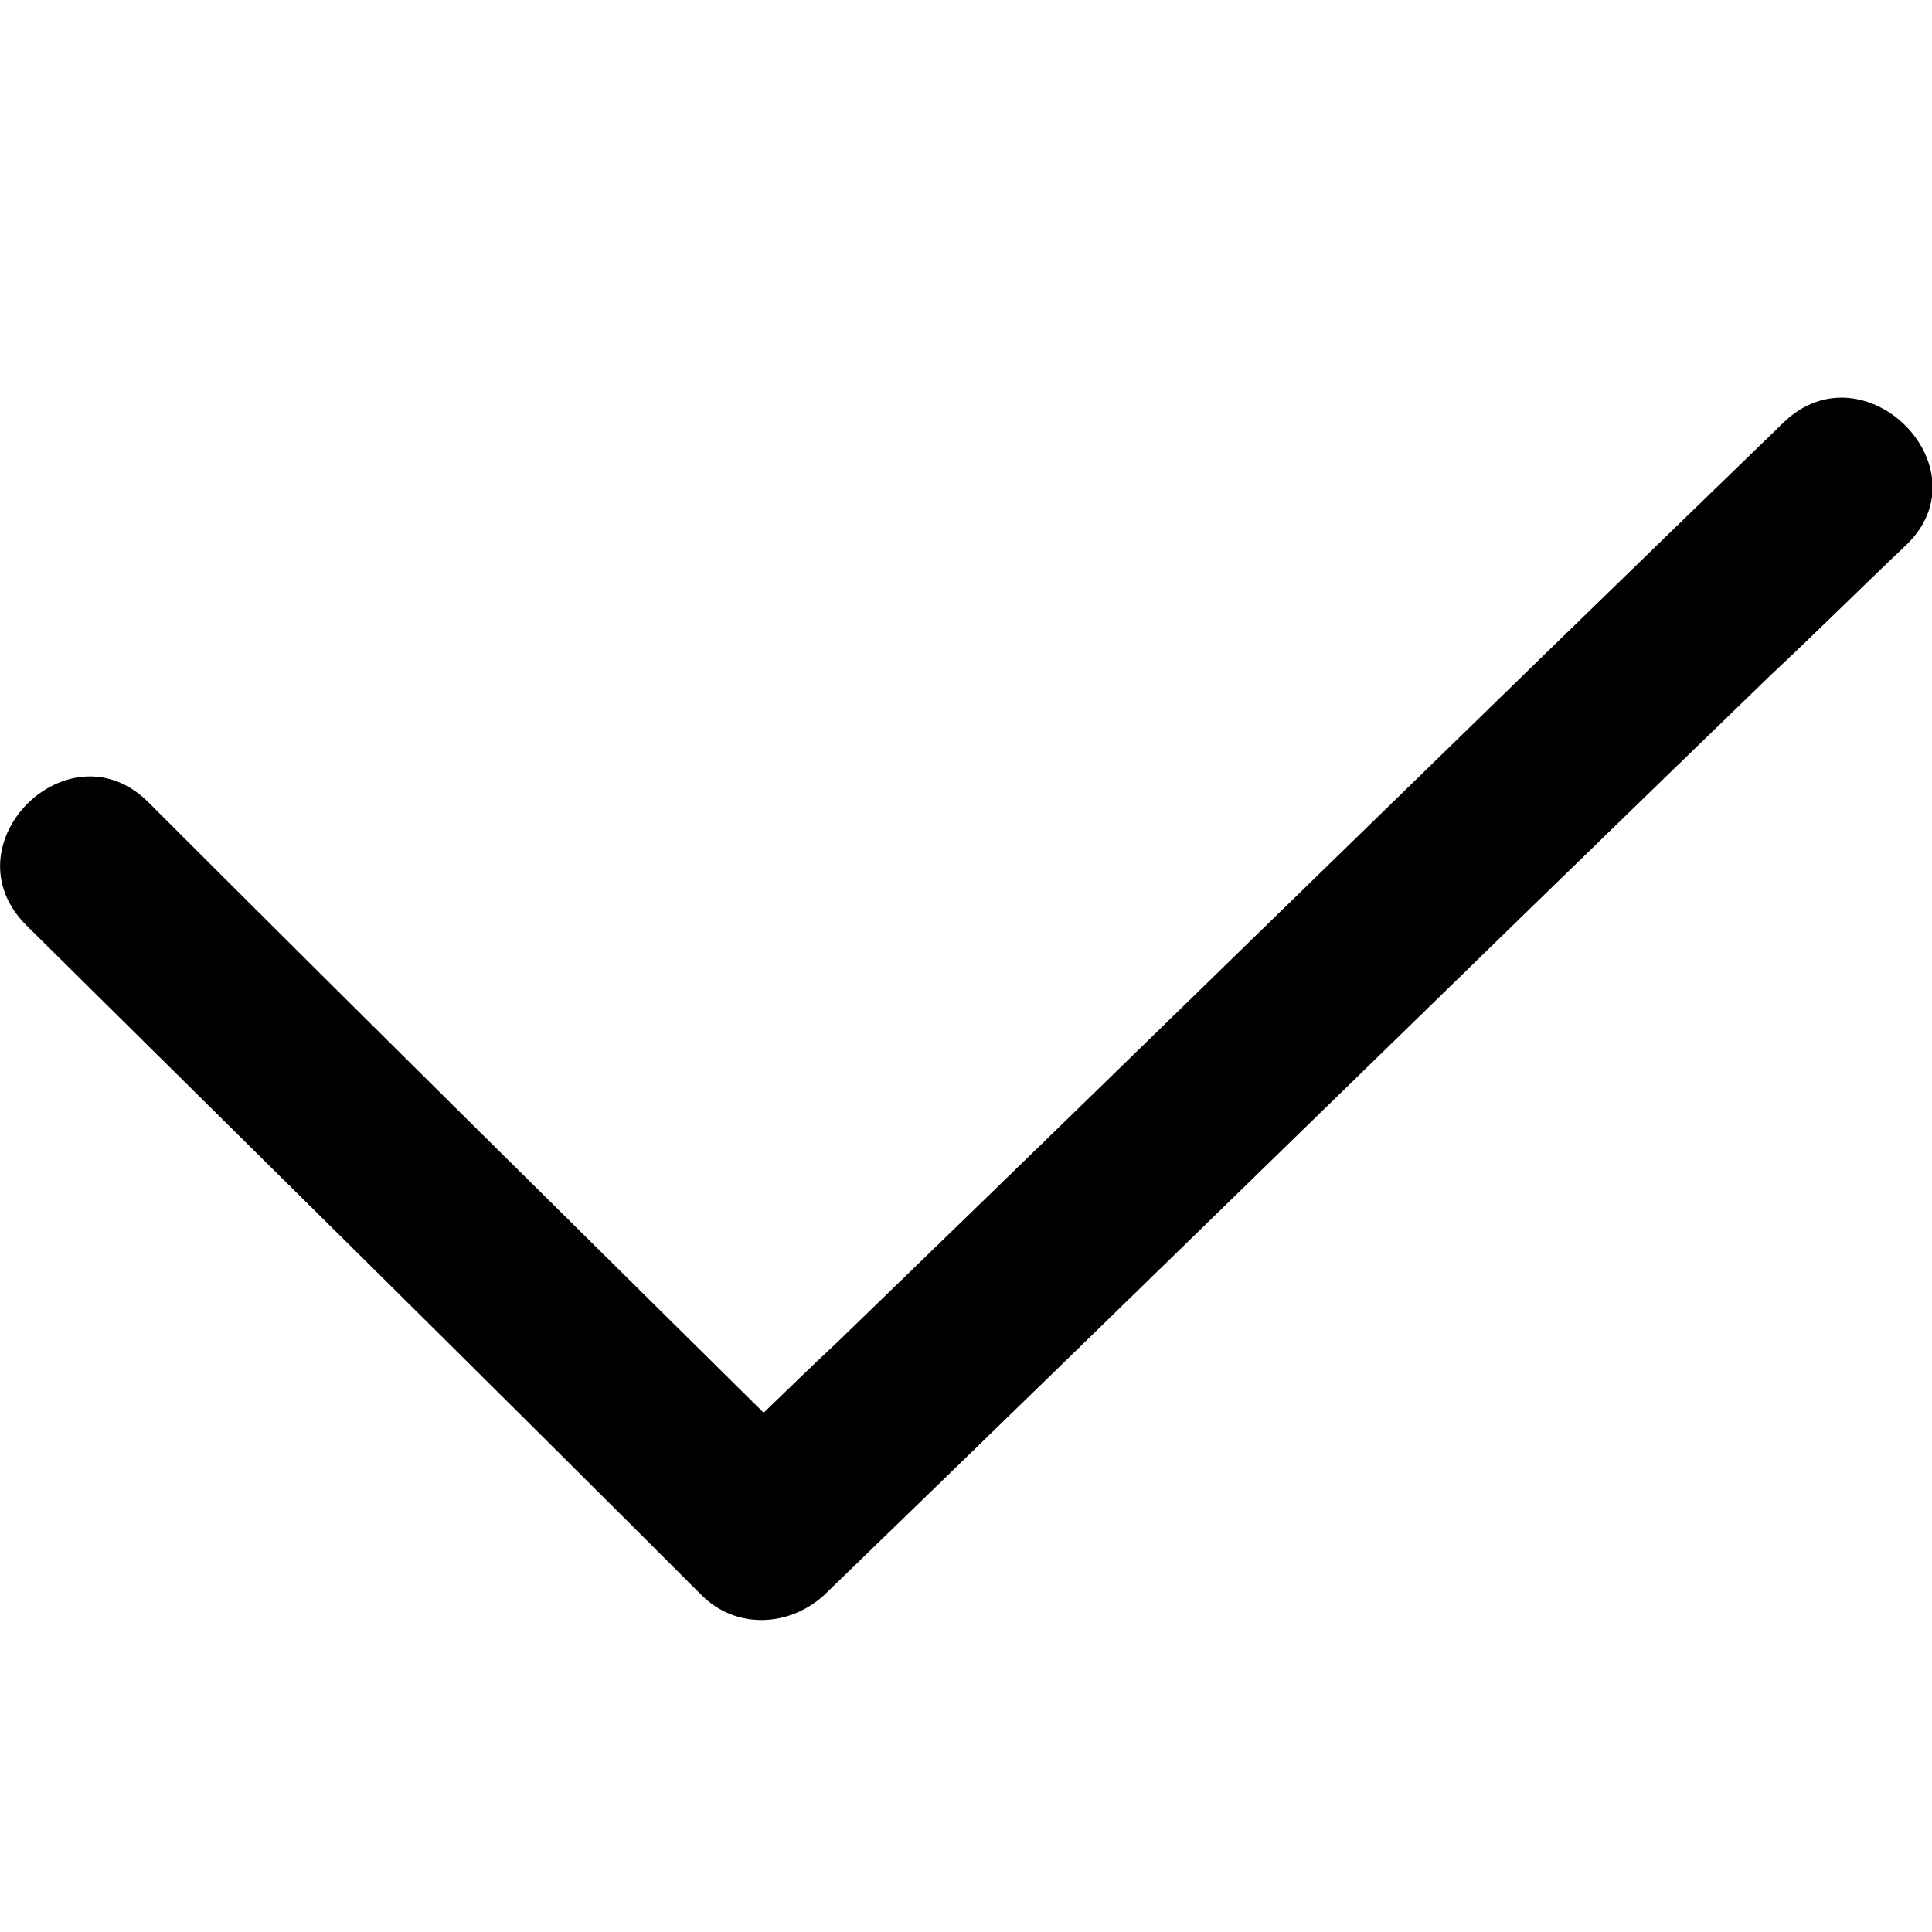 <?xml version="1.0" encoding="UTF-8"?>
<svg id="Layer_1" data-name="Layer 1" xmlns="http://www.w3.org/2000/svg" viewBox="0 0 32 32">
  <defs>
    <style>
      .cls-1 {
        fill: #000;
        stroke-width: 0px;
      }
    </style>
  </defs>
  <path class="cls-1" d="M.43,15.32c3.74,3.7,7.49,7.4,11.19,11.1.57.57,1.45.53,2.03,0,5.24-5.07,10.44-10.17,15.68-15.24.75-.7,1.5-1.45,2.25-2.16,1.32-1.28-.7-3.3-2.03-2.03-5.24,5.07-10.44,10.17-15.68,15.24-.75.7-1.5,1.45-2.25,2.16h2.03c-3.74-3.7-7.49-7.4-11.19-11.1-1.32-1.32-3.35.7-2.03,2.03h0Z"/>
</svg>